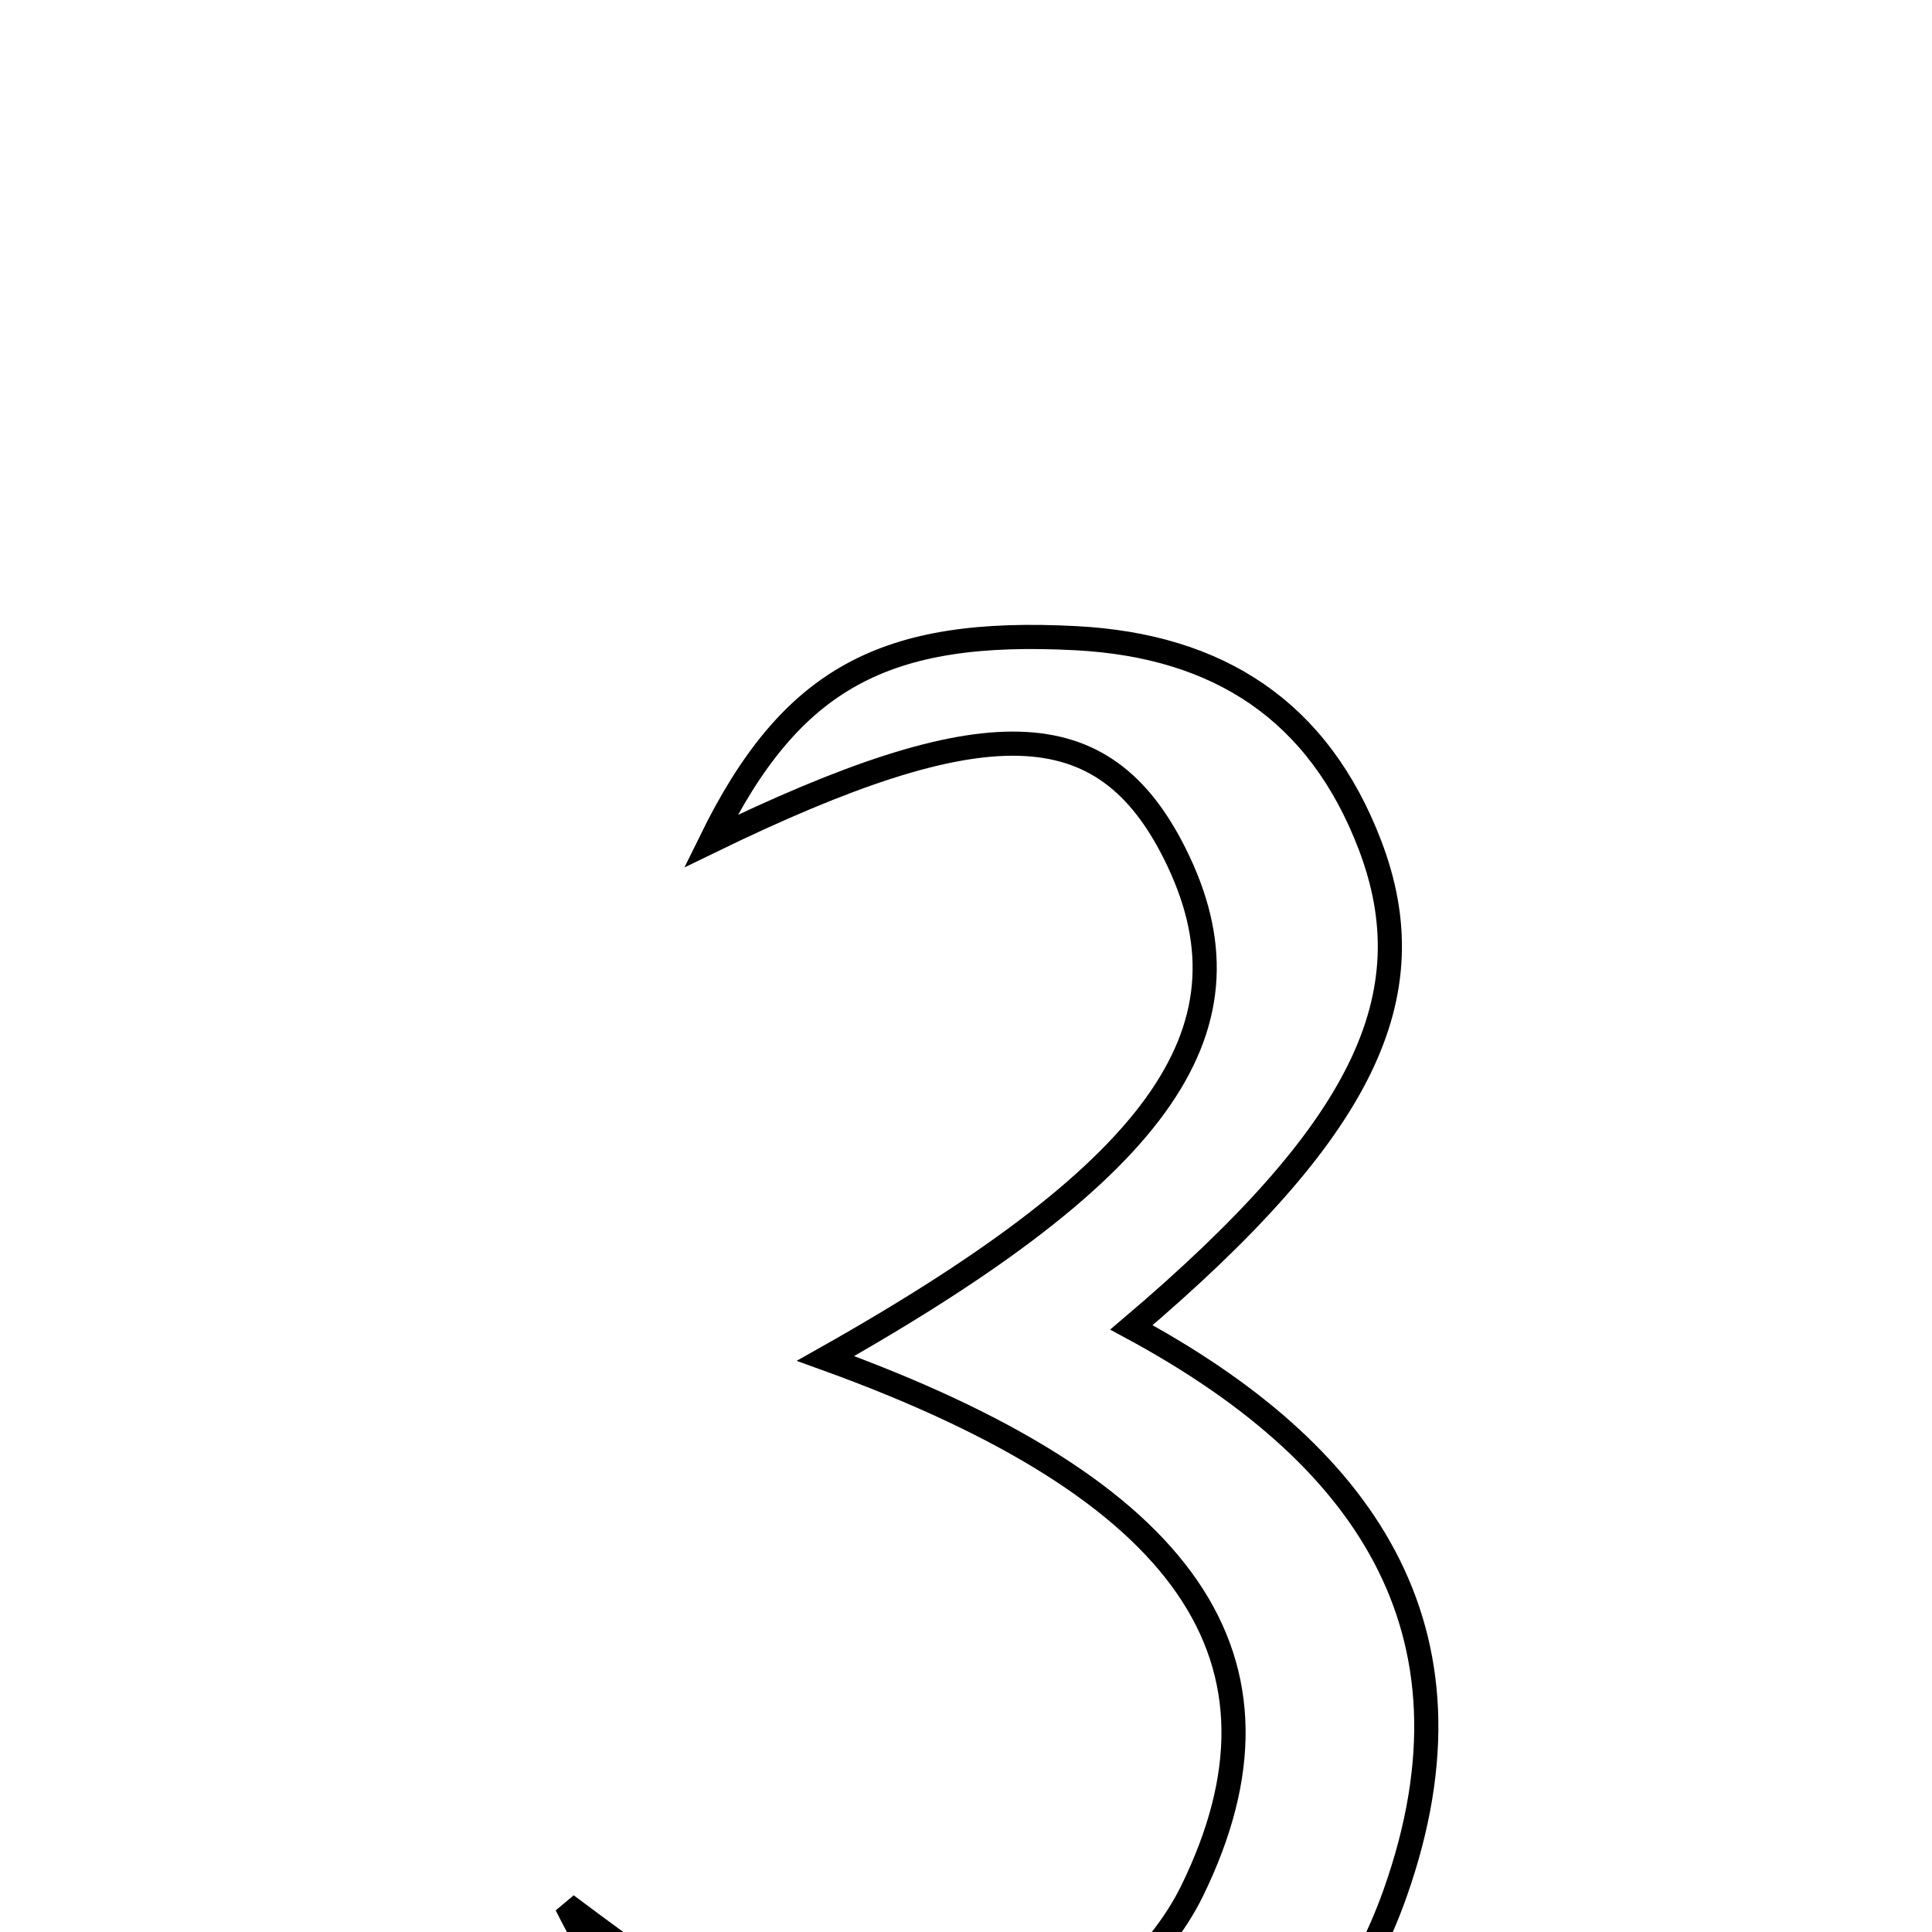 <svg xmlns="http://www.w3.org/2000/svg" viewBox="0.0 0.0 24.0 24.0" height="200px" width="200px"><path fill="none" stroke="black" stroke-width=".3" stroke-opacity="1.0"  filling="0" d="M13.368 7.928 C15.146 8.022 16.381 8.835 17.016 10.492 C17.739 12.38 16.931 14.048 14.055 16.489 C16.903 18.027 18.503 20.208 17.33 23.52 C16.522 25.803 14.732 26.871 12.413 27.083 C10.04 27.3 8.384 26.336 7.037 23.664 C8.994 25.128 10.654 26.32 12.62 25.497 C13.489 25.133 14.396 24.331 14.807 23.493 C16.213 20.623 14.765 18.504 10.255 16.875 C14.494 14.486 15.66 12.738 14.594 10.605 C13.706 8.829 12.245 8.79 8.829 10.45 C9.824 8.42 10.991 7.802 13.368 7.928"></path></svg>